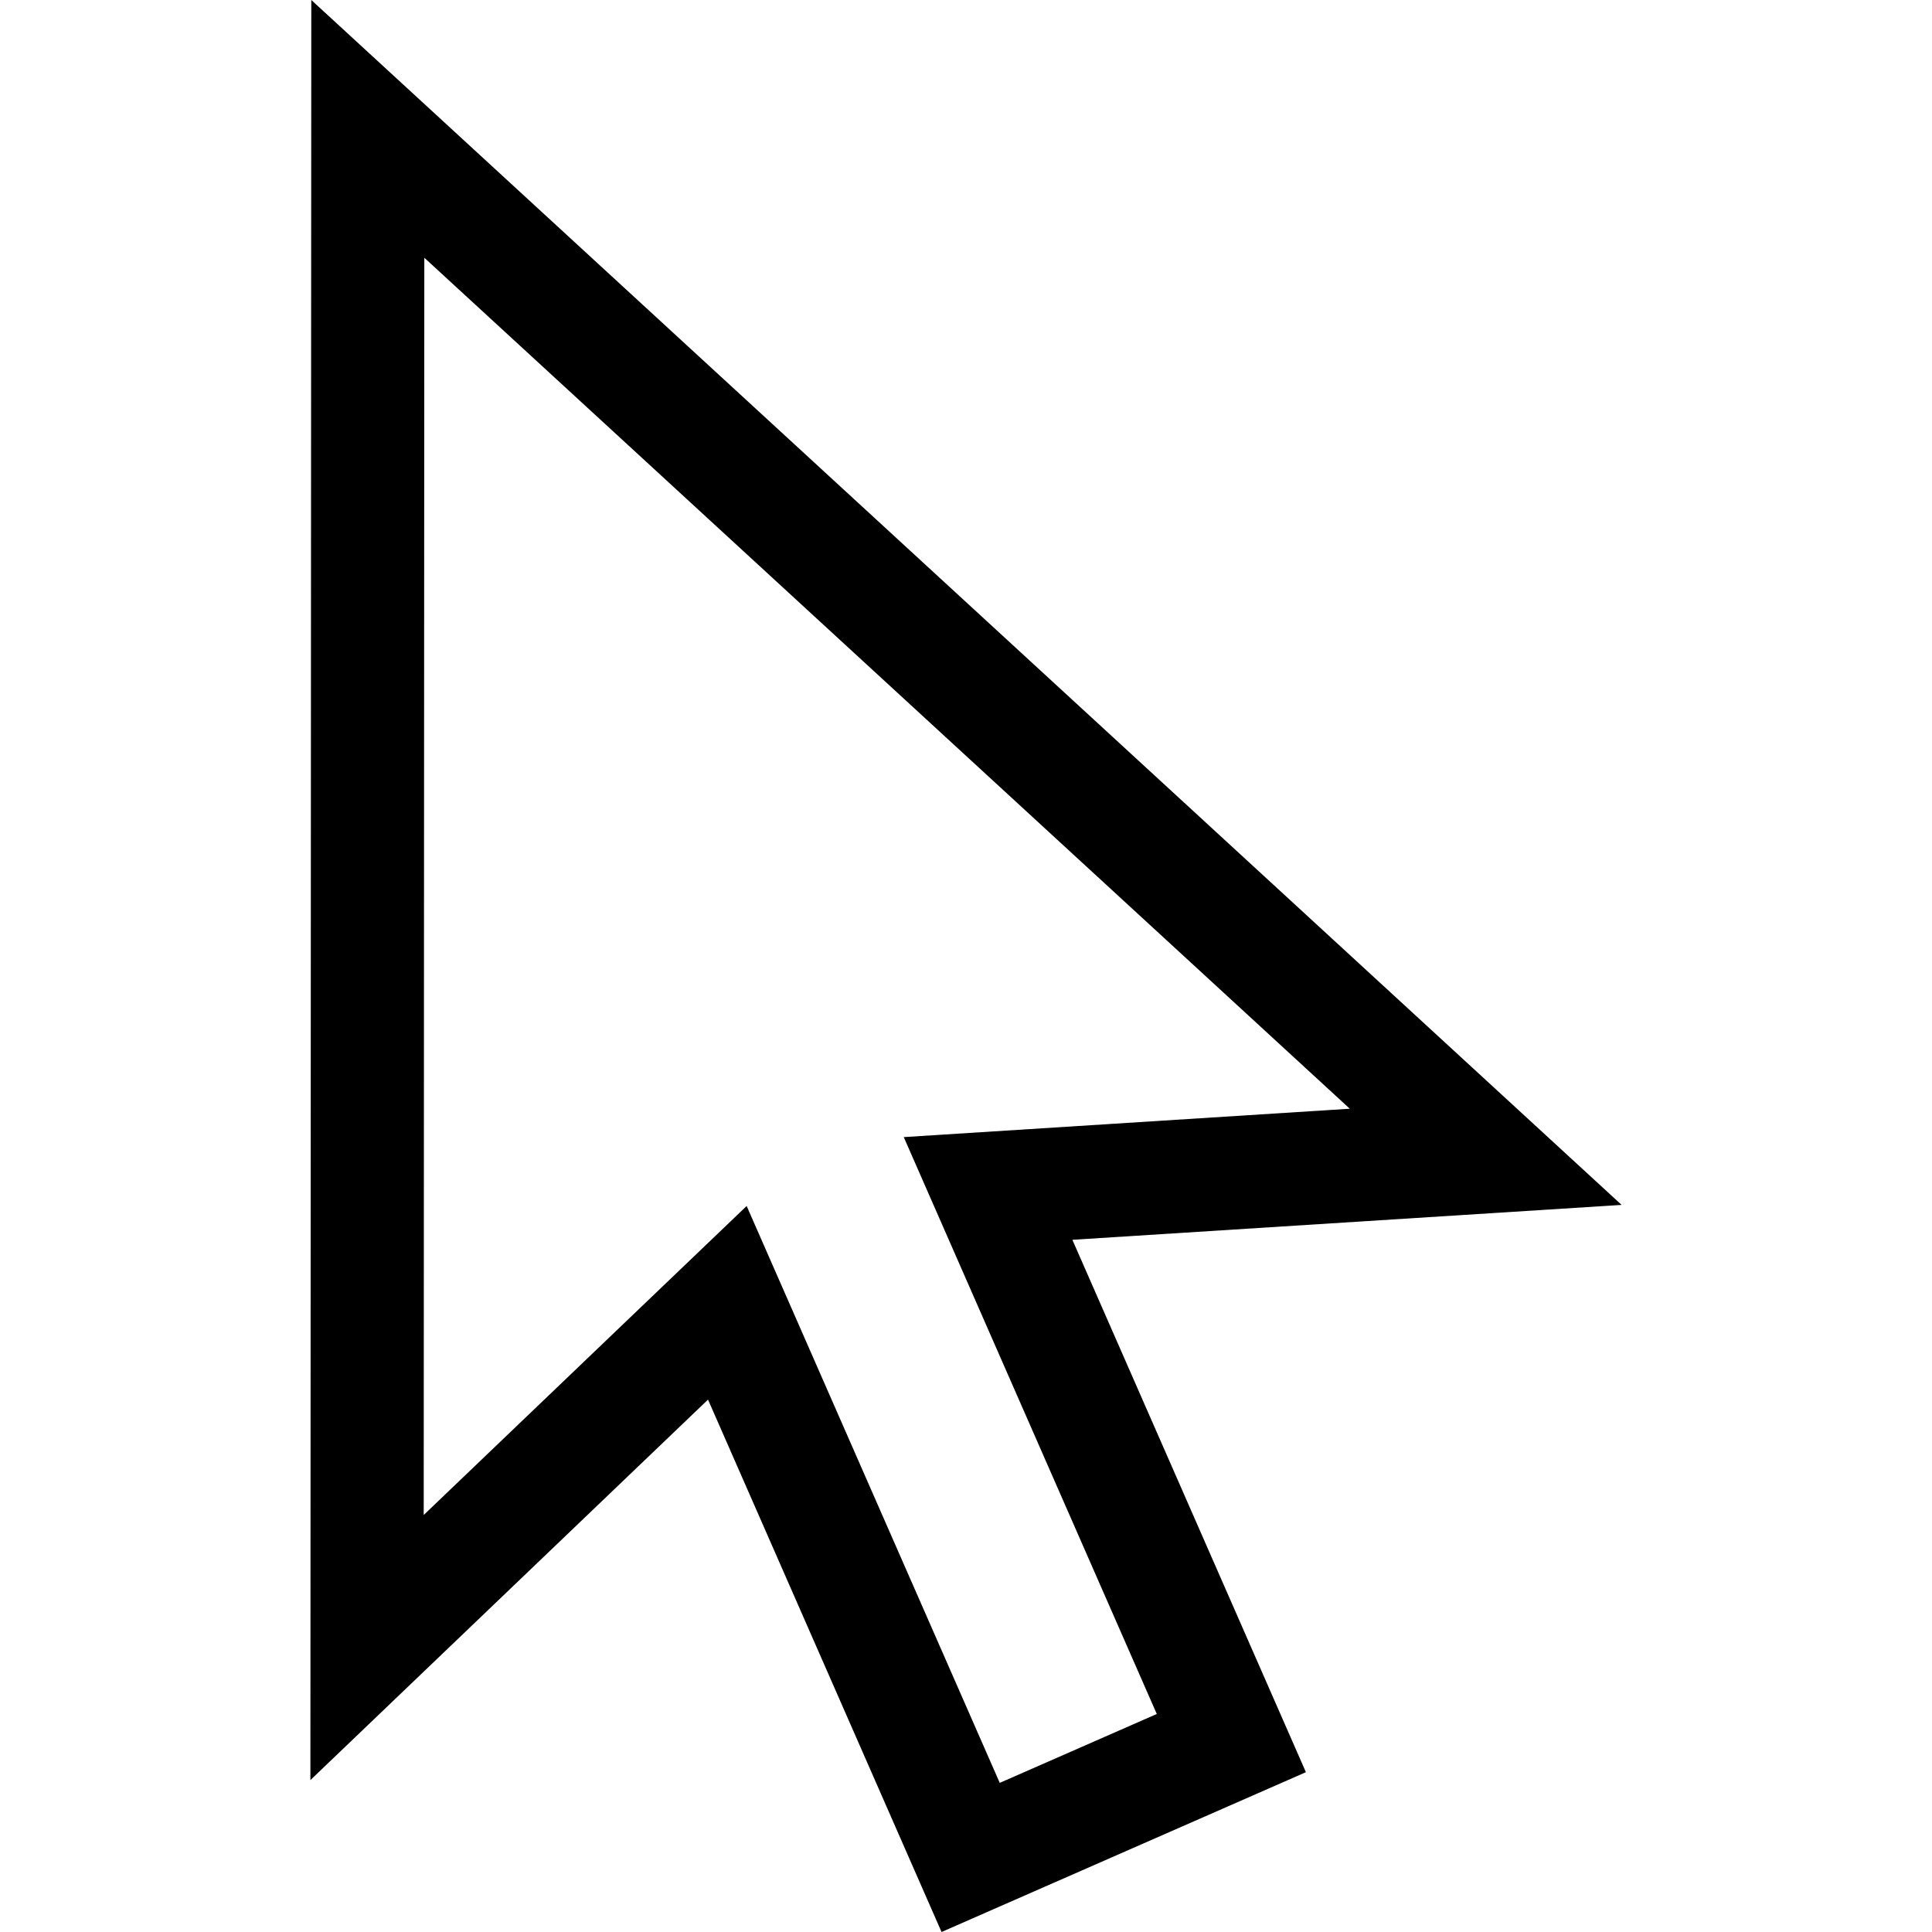 <svg width="32" height="32" viewBox="0 0 32 32" fill="none" xmlns="http://www.w3.org/2000/svg">
<path d="M26.859 19.957L5.156 0L5.141 29.484L11.727 23.182L15.595 32L21.63 29.353L17.762 20.535L26.859 19.957ZM19.16 28.389L16.559 29.53L12.367 19.975L7.018 25.093L7.028 4.269L22.357 18.364L14.969 18.834L19.16 28.389Z" fill="black"/>
</svg>
